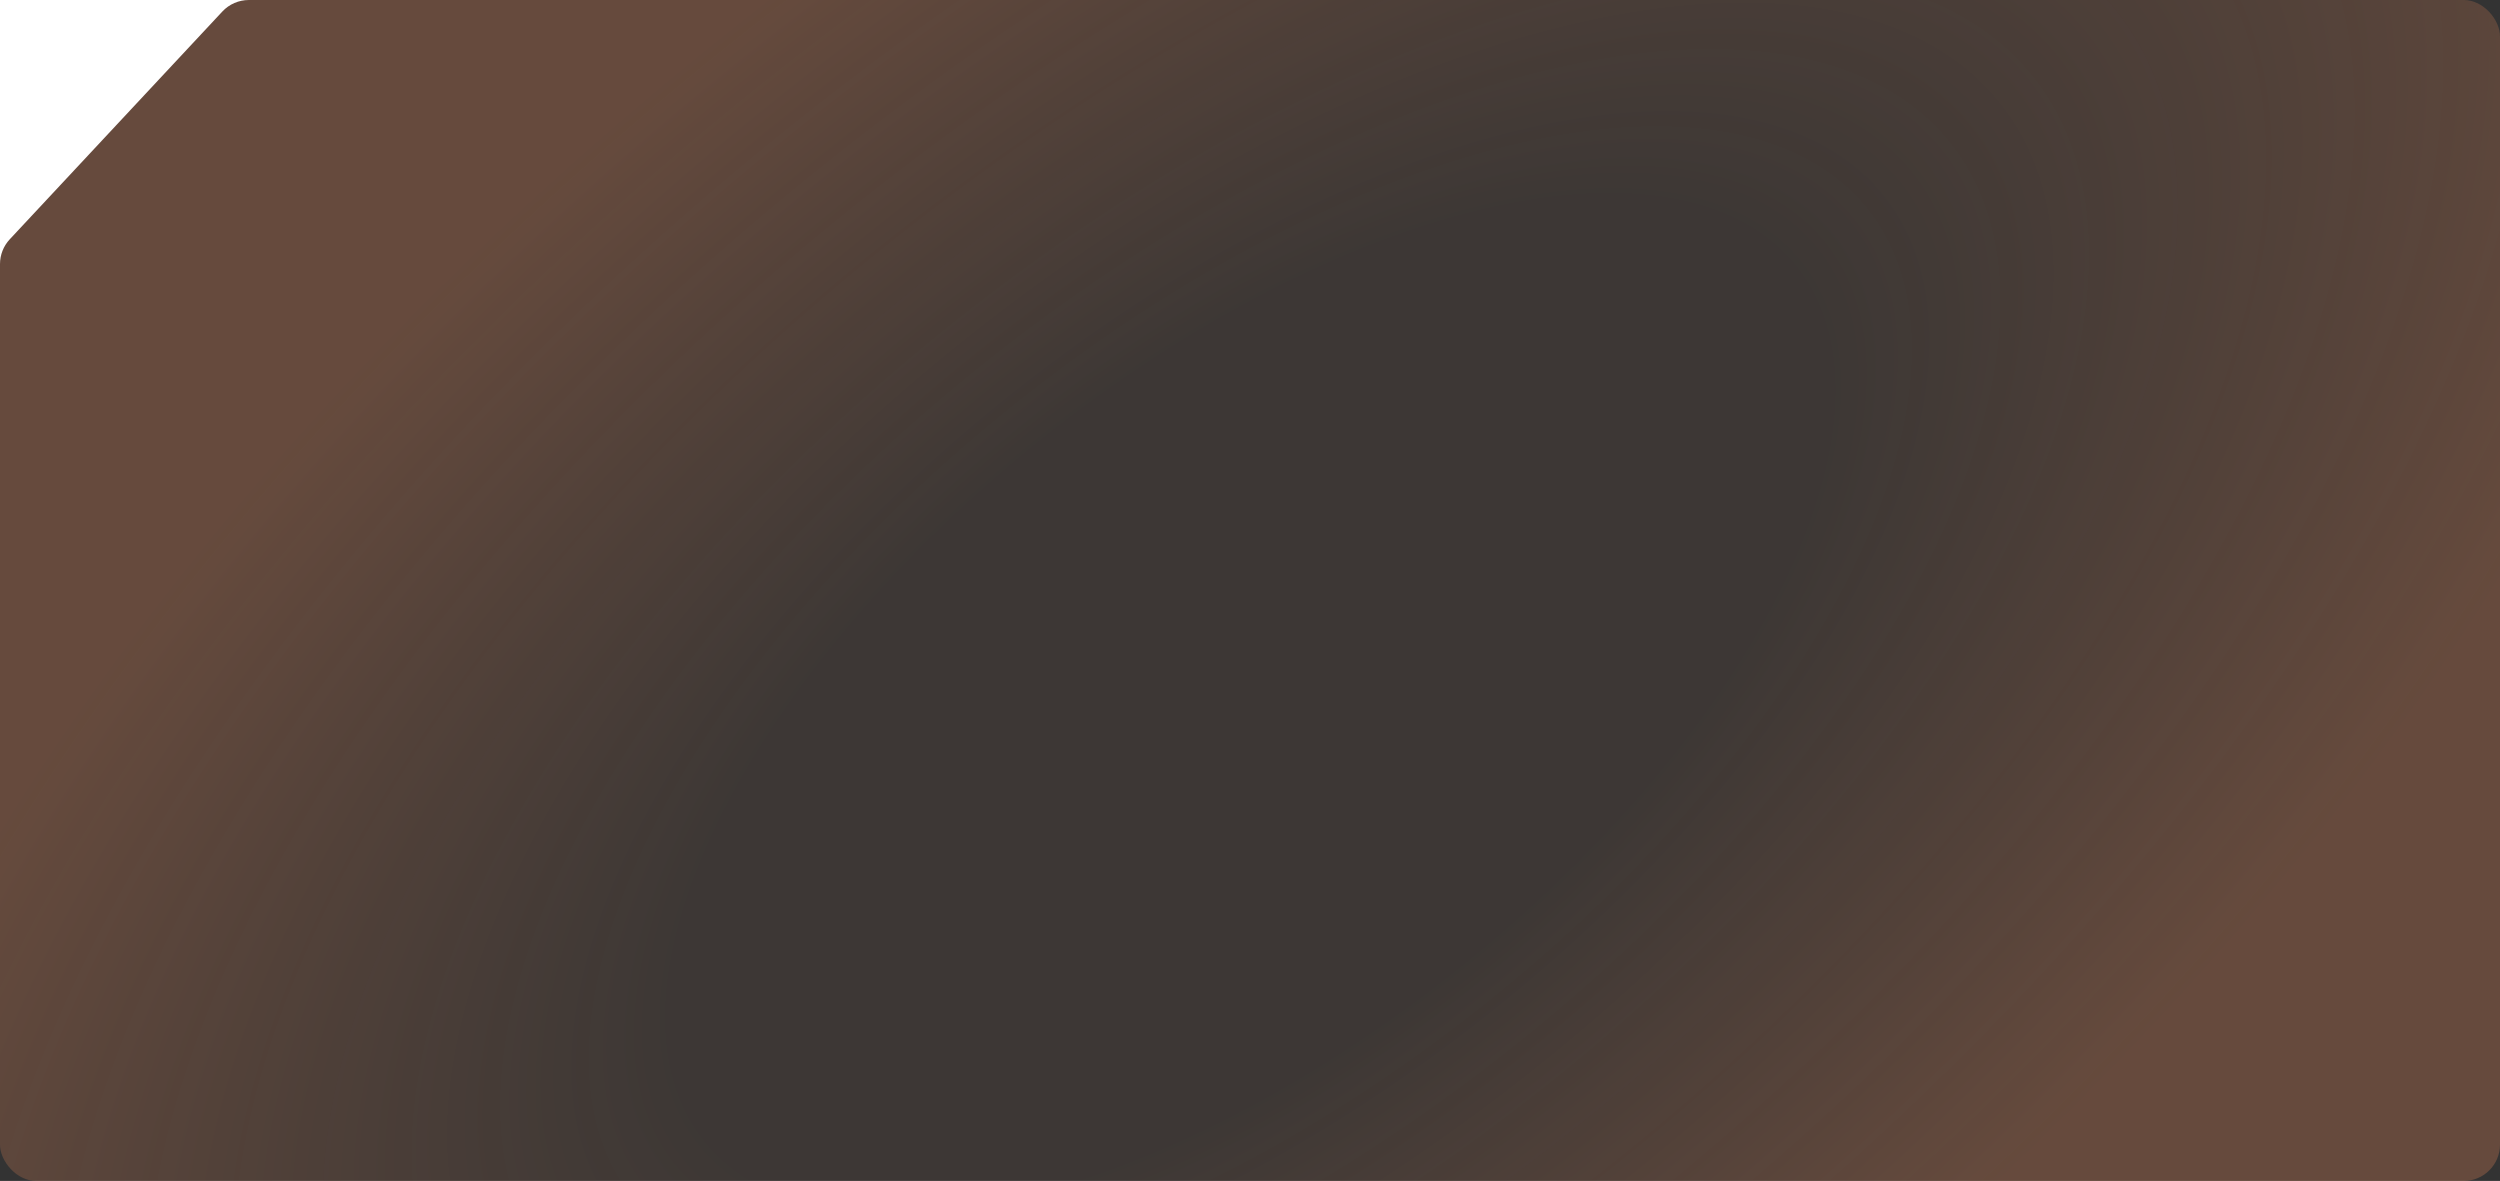 <svg width="1376" height="650" viewBox="0 0 1376 650" fill="none" xmlns="http://www.w3.org/2000/svg">
<rect x="0" y="0" width="1376" height="650" fill="#333333" stroke="none"/>
<rect width="1376" height="650" rx="20" fill="url(#paint0_radial_1727_43680)" fill-opacity="0.5"/>
<path fill-rule="evenodd" clip-rule="evenodd" d="M136.992 0H0V145.345C0 140.28 1.922 135.402 5.379 131.699L122.371 6.353C126.154 2.301 131.448 0 136.992 0Z" fill="white"/>
<defs>
<radialGradient id="paint0_radial_1727_43680" cx="0" cy="0" r="1" gradientUnits="userSpaceOnUse" gradientTransform="translate(688 387.636) rotate(-38.531) scale(985.587 471.876)">
<stop stop-color="#FF915B" stop-opacity="0.1"/>
<stop offset="0.39" stop-color="#FF915B" stop-opacity="0.1"/>
<stop offset="1" stop-color="#FF915B" stop-opacity="0.5"/>
</radialGradient>
</defs>
</svg>
